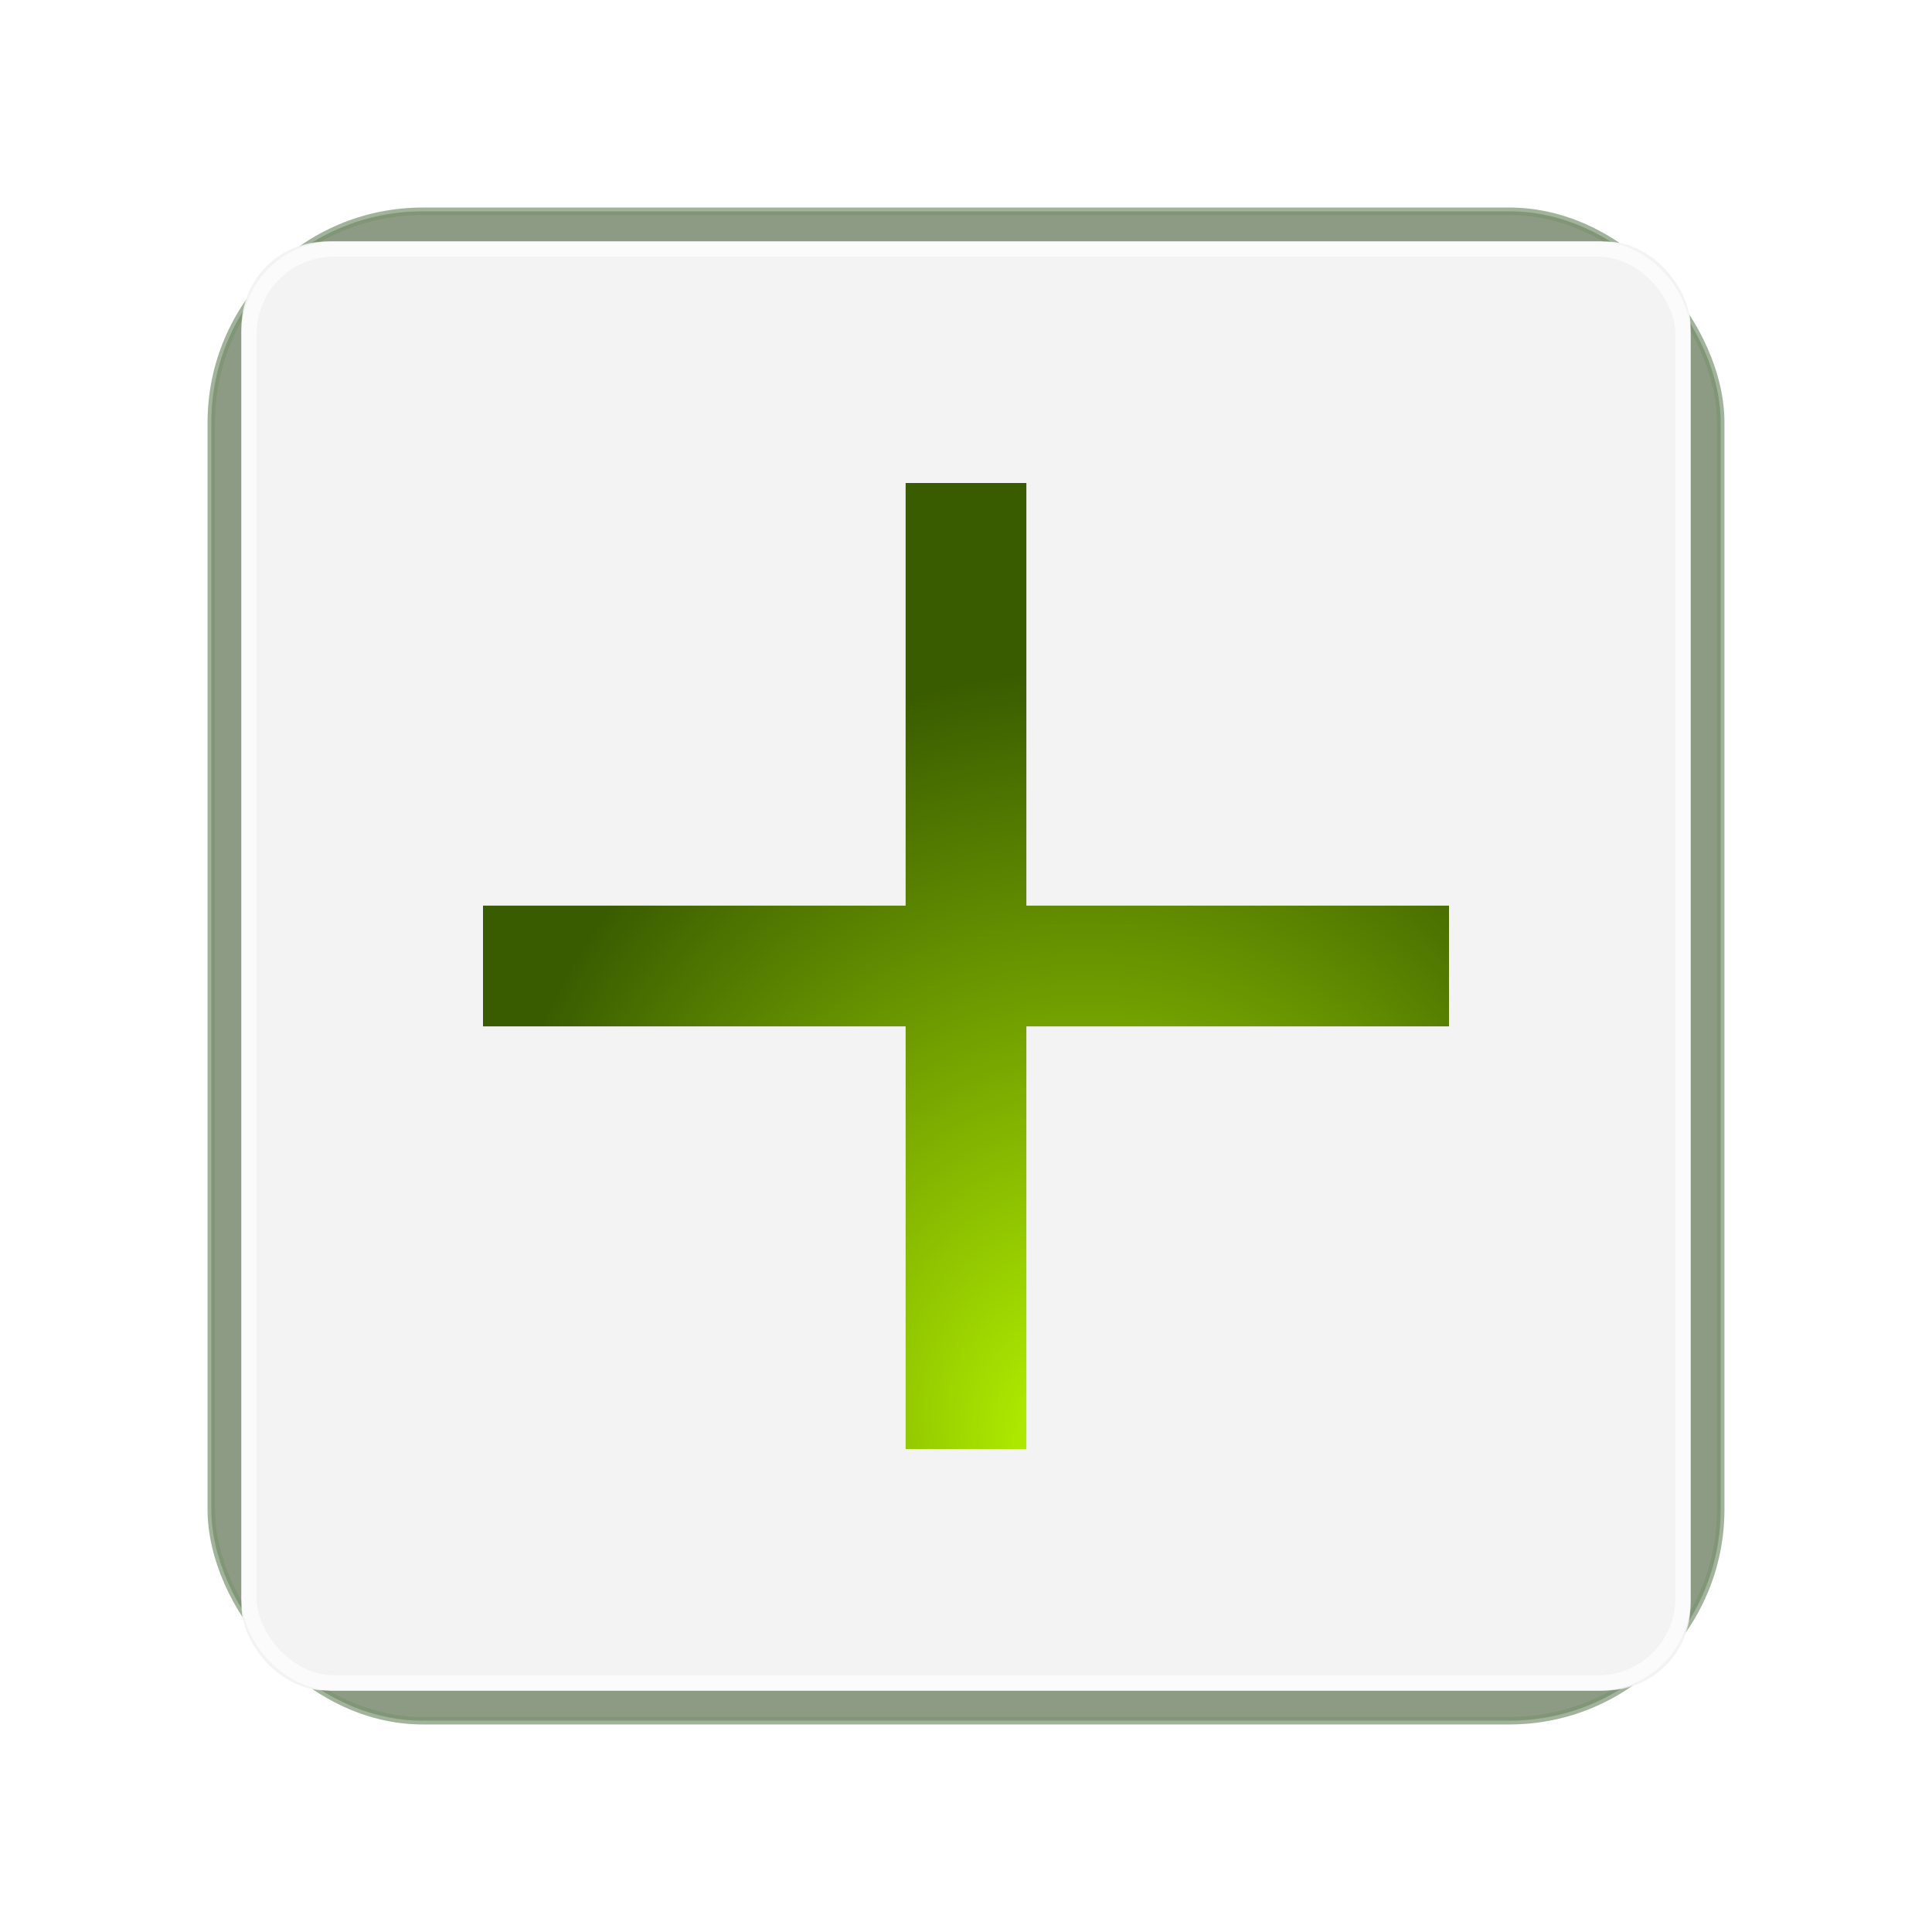 <?xml version="1.0" encoding="UTF-8" standalone="no"?>
<!-- Created with Inkscape (http://www.inkscape.org/) -->

<svg
   xmlns:dc="http://purl.org/dc/elements/1.1/"
   xmlns:cc="http://creativecommons.org/ns#"
   xmlns:rdf="http://www.w3.org/1999/02/22-rdf-syntax-ns#"
   xmlns:svg="http://www.w3.org/2000/svg"
   xmlns="http://www.w3.org/2000/svg"
   xmlns:xlink="http://www.w3.org/1999/xlink"
   xmlns:sodipodi="http://sodipodi.sourceforge.net/DTD/sodipodi-0.dtd"
   xmlns:inkscape="http://www.inkscape.org/namespaces/inkscape"
   width="128"
   height="128"
   id="svg2"
   sodipodi:version="0.32"
   inkscape:version="0.47pre3 r22311"
   version="1.0"
   sodipodi:docname="vcs-removed.svgz"
   inkscape:output_extension="org.inkscape.output.svgz.inkscape"
   inkscape:export-filename="/home/pinheiro/pics/oxygen-icons/scalable/emblems/vcs-added.png"
   inkscape:export-xdpi="90"
   inkscape:export-ydpi="90"
   sodipodi:modified="TRUE">
  <defs
     id="defs4">
    <clipPath
       clipPathUnits="userSpaceOnUse"
       id="clipPath3393">
      <path
         style="opacity:1;fill:#dbdbdb;fill-opacity:1;stroke:none;stroke-width:0.5;stroke-linecap:round;stroke-linejoin:round;stroke-miterlimit:4;stroke-dasharray:none;stroke-opacity:1"
         d="M 13.812,8 C 10.584,8 8,10.584 8,13.812 L 8,114.188 C 8,117.416 10.584,120 13.812,120 L 114.188,120 C 117.416,120 120,117.416 120,114.188 L 120,13.812 C 120,10.584 117.416,8 114.188,8 L 13.812,8 z M 21.812,16 L 106.188,16 C 109.416,16 112,18.584 112,21.812 L 112,106.188 C 112,109.416 109.416,112 106.188,112 L 21.812,112 C 18.584,112 16,109.416 16,106.188 L 16,21.812 C 16,18.584 18.584,16 21.812,16 z "
         id="path3395" />
    </clipPath>
    <filter
       inkscape:collect="always"
       id="filter3351">
      <feGaussianBlur
         inkscape:collect="always"
         stdDeviation="2"
         id="feGaussianBlur3353" />
    </filter>
    <linearGradient
       id="linearGradient3584">
      <stop
         style="stop-color:#f0fa00;stop-opacity:1"
         offset="0"
         id="stop3586" />
      <stop
         style="stop-color:#5c5300;stop-opacity:1"
         offset="1"
         id="stop3588" />
    </linearGradient>
    <linearGradient
       id="linearGradient3588-1">
      <stop
         id="stop3590-7-8"
         offset="0"
         style="stop-color:#00a6fa;stop-opacity:1;" />
      <stop
         id="stop3592-9"
         offset="1"
         style="stop-color:#003d5c;stop-opacity:1;" />
    </linearGradient>
    <radialGradient
       inkscape:collect="always"
       xlink:href="#linearGradient3673"
       id="radialGradient4624"
       gradientUnits="userSpaceOnUse"
       gradientTransform="matrix(2.136,0,0,1.2,-72.707,-7.437)"
       cx="64"
       cy="76.198"
       fx="64"
       fy="76.198"
       r="40" />
    <inkscape:perspective
       sodipodi:type="inkscape:persp3d"
       inkscape:vp_x="0 : 64 : 1"
       inkscape:vp_y="0 : 1000 : 0"
       inkscape:vp_z="128 : 64 : 1"
       inkscape:persp3d-origin="64 : 42.666667 : 1"
       id="perspective27" />
    <linearGradient
       inkscape:collect="always"
       id="linearGradient3185">
      <stop
         style="stop-color:#eeeeee;stop-opacity:1;"
         offset="0"
         id="stop3187" />
      <stop
         style="stop-color:#eeeeee;stop-opacity:0;"
         offset="1"
         id="stop3189" />
    </linearGradient>
    <linearGradient
       inkscape:collect="always"
       id="linearGradient3133">
      <stop
         style="stop-color:#646661;stop-opacity:1"
         offset="0"
         id="stop3135" />
      <stop
         style="stop-color:#111111;stop-opacity:1"
         offset="1"
         id="stop3137" />
    </linearGradient>
    <linearGradient
       inkscape:collect="always"
       xlink:href="#linearGradient3185"
       id="linearGradient3191"
       x1="112"
       y1="98.411"
       x2="61.979"
       y2="11.772"
       gradientUnits="userSpaceOnUse" />
    <clipPath
       clipPathUnits="userSpaceOnUse"
       id="clipPath3393-7">
      <path
         style="opacity:1;fill:#dbdbdb;fill-opacity:1;stroke:none;stroke-width:0.5;stroke-linecap:round;stroke-linejoin:round;stroke-miterlimit:4;stroke-dasharray:none;stroke-opacity:1"
         d="M 13.812,8 C 10.584,8 8,10.584 8,13.812 L 8,114.188 C 8,117.416 10.584,120 13.812,120 L 114.188,120 C 117.416,120 120,117.416 120,114.188 L 120,13.812 C 120,10.584 117.416,8 114.188,8 L 13.812,8 z M 21.812,16 L 106.188,16 C 109.416,16 112,18.584 112,21.812 L 112,106.188 C 112,109.416 109.416,112 106.188,112 L 21.812,112 C 18.584,112 16,109.416 16,106.188 L 16,21.812 C 16,18.584 18.584,16 21.812,16 z "
         id="path3395-6" />
    </clipPath>
    <radialGradient
       inkscape:collect="always"
       xlink:href="#linearGradient3133"
       id="radialGradient3413"
       gradientUnits="userSpaceOnUse"
       gradientTransform="matrix(2.136,0,0,-1.446,-72.707,154.184)"
       cx="64"
       cy="35.686"
       fx="64"
       fy="35.686"
       r="40" />
    <radialGradient
       inkscape:collect="always"
       xlink:href="#linearGradient3133"
       id="radialGradient3417"
       gradientUnits="userSpaceOnUse"
       gradientTransform="matrix(2.136,0,0,1.446,-72.707,-25.184)"
       cx="64"
       cy="35.686"
       fx="64"
       fy="35.686"
       r="40" />
    <radialGradient
       r="3"
       fy="7.244"
       fx="4.03"
       cy="6"
       cx="4"
       gradientTransform="matrix(1.333,0,0,1,-1.333,0)"
       gradientUnits="userSpaceOnUse"
       id="radialGradient3601"
       xlink:href="#linearGradient3588"
       inkscape:collect="always" />
    <radialGradient
       gradientTransform="matrix(1.333,0,0,1,-1.333,0)"
       gradientUnits="userSpaceOnUse"
       r="3"
       fy="7.244"
       fx="4.03"
       cy="6"
       cx="4"
       id="radialGradient3594"
       xlink:href="#linearGradient3588"
       inkscape:collect="always" />
    <radialGradient
       r="40"
       fy="35.686"
       fx="64"
       cy="35.686"
       cx="64"
       gradientTransform="matrix(0.163,0,0,0.108,-6.392,-2.764)"
       gradientUnits="userSpaceOnUse"
       id="radialGradient2811"
       xlink:href="#linearGradient3133-5"
       inkscape:collect="always" />
    <radialGradient
       r="40"
       fy="35.686"
       fx="64"
       cy="35.686"
       cx="64"
       gradientTransform="matrix(0.163,0,0,0.108,-6.392,-2.764)"
       gradientUnits="userSpaceOnUse"
       id="radialGradient3153"
       xlink:href="#linearGradient3133-5"
       inkscape:collect="always" />
    <radialGradient
       r="40"
       fy="35.686"
       fx="64"
       cy="35.686"
       cx="64"
       gradientTransform="matrix(2.136,0,0,1.446,-72.707,-25.184)"
       gradientUnits="userSpaceOnUse"
       id="radialGradient3417-2"
       xlink:href="#linearGradient3133-5"
       inkscape:collect="always" />
    <radialGradient
       r="40"
       fy="35.686"
       fx="64"
       cy="35.686"
       cx="64"
       gradientTransform="matrix(2.136,0,0,-1.446,-72.707,154.184)"
       gradientUnits="userSpaceOnUse"
       id="radialGradient3413-1"
       xlink:href="#linearGradient3133-5"
       inkscape:collect="always" />
    <clipPath
       id="clipPath3393-4"
       clipPathUnits="userSpaceOnUse">
      <path
         id="path3395-8"
         d="M 13.812,8 C 10.584,8 8,10.584 8,13.812 L 8,114.188 C 8,117.416 10.584,120 13.812,120 L 114.188,120 C 117.416,120 120,117.416 120,114.188 L 120,13.812 C 120,10.584 117.416,8 114.188,8 L 13.812,8 z M 21.812,16 L 106.188,16 C 109.416,16 112,18.584 112,21.812 L 112,106.188 C 112,109.416 109.416,112 106.188,112 L 21.812,112 C 18.584,112 16,109.416 16,106.188 L 16,21.812 C 16,18.584 18.584,16 21.812,16 z "
         style="opacity:1;fill:#dbdbdb;fill-opacity:1;stroke:none;stroke-width:0.5;stroke-linecap:round;stroke-linejoin:round;stroke-miterlimit:4;stroke-dasharray:none;stroke-opacity:1" />
    </clipPath>
    <linearGradient
       gradientUnits="userSpaceOnUse"
       y2="11.772"
       x2="61.979"
       y1="98.411"
       x1="112"
       id="linearGradient3191-9"
       xlink:href="#linearGradient3185-7"
       inkscape:collect="always" />
    <linearGradient
       id="linearGradient3133-5"
       inkscape:collect="always">
      <stop
         id="stop3135-6"
         offset="0"
         style="stop-color:#646661;stop-opacity:1" />
      <stop
         id="stop3137-3"
         offset="1"
         style="stop-color:#111111;stop-opacity:1" />
    </linearGradient>
    <linearGradient
       id="linearGradient3185-7"
       inkscape:collect="always">
      <stop
         id="stop3187-3"
         offset="0"
         style="stop-color:#eeeeee;stop-opacity:1;" />
      <stop
         id="stop3189-6"
         offset="1"
         style="stop-color:#eeeeee;stop-opacity:0;" />
    </linearGradient>
    <inkscape:perspective
       id="perspective24"
       inkscape:persp3d-origin="4 : 2.6666667 : 1"
       inkscape:vp_z="8 : 4 : 1"
       inkscape:vp_y="0 : 1000 : 0"
       inkscape:vp_x="0 : 4 : 1"
       sodipodi:type="inkscape:persp3d" />
    <linearGradient
       id="linearGradient3588">
      <stop
         id="stop3590"
         offset="0"
         style="stop-color:#bbfa00;stop-opacity:1;" />
      <stop
         id="stop3592"
         offset="1"
         style="stop-color:#3a5c00;stop-opacity:1;" />
    </linearGradient>
    <radialGradient
       inkscape:collect="always"
       xlink:href="#linearGradient3588"
       id="radialGradient2885"
       gradientUnits="userSpaceOnUse"
       cx="5.149"
       cy="5.801"
       fx="5.149"
       fy="6.801"
       r="3"
       gradientTransform="matrix(16,0,0,16,8,-8)" />
    <radialGradient
       gradientUnits="userSpaceOnUse"
       gradientTransform="matrix(4,0,0,6.104,-12,-22.52)"
       r="1"
       fy="5"
       fx="4"
       cy="5"
       cx="4"
       id="radialGradient3595"
       xlink:href="#linearGradient3597"
       inkscape:collect="always" />
    <radialGradient
       r="3"
       fy="6.978"
       fx="4"
       cy="5.941"
       cx="4"
       gradientTransform="matrix(1.333,0,0,1,-1.333,0)"
       gradientUnits="userSpaceOnUse"
       id="radialGradient3767"
       xlink:href="#linearGradient3588-3-1"
       inkscape:collect="always" />
    <radialGradient
       r="3"
       fy="7.244"
       fx="4.03"
       cy="6"
       cx="4"
       gradientTransform="matrix(1.333,0,0,1,-1.333,0)"
       gradientUnits="userSpaceOnUse"
       id="radialGradient3764"
       xlink:href="#linearGradient3588-3-1"
       inkscape:collect="always" />
    <radialGradient
       r="3"
       fy="7.244"
       fx="4.03"
       cy="6"
       cx="4"
       gradientTransform="matrix(1.333,0,0,1,-1.333,0)"
       gradientUnits="userSpaceOnUse"
       id="radialGradient3601-9"
       xlink:href="#linearGradient3588-3-1"
       inkscape:collect="always" />
    <radialGradient
       r="40"
       fy="35.686"
       fx="64"
       cy="35.686"
       cx="64"
       gradientTransform="matrix(0.163,0,0,0.108,-6.392,-2.764)"
       gradientUnits="userSpaceOnUse"
       id="radialGradient2811-0"
       xlink:href="#linearGradient3133-8"
       inkscape:collect="always" />
    <radialGradient
       r="40"
       fy="35.686"
       fx="64"
       cy="35.686"
       cx="64"
       gradientTransform="matrix(0.163,0,0,0.108,-6.392,-2.764)"
       gradientUnits="userSpaceOnUse"
       id="radialGradient3153-3"
       xlink:href="#linearGradient3133-8"
       inkscape:collect="always" />
    <radialGradient
       r="40"
       fy="35.686"
       fx="64"
       cy="35.686"
       cx="64"
       gradientTransform="matrix(2.136,0,0,1.446,-72.707,-25.184)"
       gradientUnits="userSpaceOnUse"
       id="radialGradient3417-0"
       xlink:href="#linearGradient3133-8"
       inkscape:collect="always" />
    <radialGradient
       r="40"
       fy="35.686"
       fx="64"
       cy="35.686"
       cx="64"
       gradientTransform="matrix(2.136,0,0,-1.446,-72.707,154.184)"
       gradientUnits="userSpaceOnUse"
       id="radialGradient3413-3"
       xlink:href="#linearGradient3133-8"
       inkscape:collect="always" />
    <clipPath
       id="clipPath3393-6"
       clipPathUnits="userSpaceOnUse">
      <path
         id="path3395-4"
         d="M 13.812,8 C 10.584,8 8,10.584 8,13.812 L 8,114.188 C 8,117.416 10.584,120 13.812,120 L 114.188,120 C 117.416,120 120,117.416 120,114.188 L 120,13.812 C 120,10.584 117.416,8 114.188,8 L 13.812,8 z M 21.812,16 L 106.188,16 C 109.416,16 112,18.584 112,21.812 L 112,106.188 C 112,109.416 109.416,112 106.188,112 L 21.812,112 C 18.584,112 16,109.416 16,106.188 L 16,21.812 C 16,18.584 18.584,16 21.812,16 z "
         style="opacity:1;fill:#dbdbdb;fill-opacity:1;stroke:none;stroke-width:0.5;stroke-linecap:round;stroke-linejoin:round;stroke-miterlimit:4;stroke-dasharray:none;stroke-opacity:1" />
    </clipPath>
    <linearGradient
       gradientUnits="userSpaceOnUse"
       y2="11.772"
       x2="61.979"
       y1="98.411"
       x1="112"
       id="linearGradient3191-7"
       xlink:href="#linearGradient3185-4"
       inkscape:collect="always" />
    <linearGradient
       id="linearGradient3133-8"
       inkscape:collect="always">
      <stop
         id="stop3135-9"
         offset="0"
         style="stop-color:#646661;stop-opacity:1" />
      <stop
         id="stop3137-7"
         offset="1"
         style="stop-color:#111111;stop-opacity:1" />
    </linearGradient>
    <linearGradient
       id="linearGradient3185-4"
       inkscape:collect="always">
      <stop
         id="stop3187-8"
         offset="0"
         style="stop-color:#eeeeee;stop-opacity:1;" />
      <stop
         id="stop3189-8"
         offset="1"
         style="stop-color:#eeeeee;stop-opacity:0;" />
    </linearGradient>
    <inkscape:perspective
       id="perspective24-0"
       inkscape:persp3d-origin="4 : 2.6666667 : 1"
       inkscape:vp_z="8 : 4 : 1"
       inkscape:vp_y="0 : 1000 : 0"
       inkscape:vp_x="0 : 4 : 1"
       sodipodi:type="inkscape:persp3d" />
    <linearGradient
       id="linearGradient3588-3-1"
       inkscape:collect="always">
      <stop
         id="stop3590-8-5"
         offset="0"
         style="stop-color:#00a6fa;stop-opacity:1;" />
      <stop
         id="stop3592-6"
         offset="1"
         style="stop-color:#003d5c;stop-opacity:1;" />
    </linearGradient>
    <linearGradient
       inkscape:collect="always"
       id="linearGradient3597">
      <stop
         style="stop-color:#fad900;stop-opacity:1"
         offset="0"
         id="stop3599" />
      <stop
         style="stop-color:#d57d00;stop-opacity:1"
         offset="1"
         id="stop3601" />
    </linearGradient>
    <radialGradient
       r="3"
       fy="7.244"
       fx="4.03"
       cy="6"
       cx="4"
       gradientTransform="matrix(1.333,0,0,1,-1.333,0)"
       gradientUnits="userSpaceOnUse"
       id="radialGradient3679"
       xlink:href="#linearGradient3673"
       inkscape:collect="always" />
    <radialGradient
       r="3"
       fy="7.244"
       fx="4.03"
       cy="6"
       cx="4"
       gradientTransform="matrix(1.333,0,0,1,-1.333,0)"
       gradientUnits="userSpaceOnUse"
       id="radialGradient3601-5"
       xlink:href="#linearGradient3588-6"
       inkscape:collect="always" />
    <radialGradient
       gradientTransform="matrix(1.333,0,0,1,-1.333,0)"
       gradientUnits="userSpaceOnUse"
       r="3"
       fy="7.244"
       fx="4.03"
       cy="6"
       cx="4"
       id="radialGradient3594-8"
       xlink:href="#linearGradient3588-6"
       inkscape:collect="always" />
    <radialGradient
       r="40"
       fy="35.686"
       fx="64"
       cy="35.686"
       cx="64"
       gradientTransform="matrix(0.163,0,0,0.108,-6.392,-2.764)"
       gradientUnits="userSpaceOnUse"
       id="radialGradient2811-3"
       xlink:href="#linearGradient3133-9"
       inkscape:collect="always" />
    <radialGradient
       r="40"
       fy="35.686"
       fx="64"
       cy="35.686"
       cx="64"
       gradientTransform="matrix(0.163,0,0,0.108,-6.392,-2.764)"
       gradientUnits="userSpaceOnUse"
       id="radialGradient3153-6"
       xlink:href="#linearGradient3133-9"
       inkscape:collect="always" />
    <radialGradient
       r="40"
       fy="35.686"
       fx="64"
       cy="35.686"
       cx="64"
       gradientTransform="matrix(2.136,0,0,1.446,-72.707,-25.184)"
       gradientUnits="userSpaceOnUse"
       id="radialGradient3417-9"
       xlink:href="#linearGradient3133-9"
       inkscape:collect="always" />
    <radialGradient
       r="40"
       fy="35.686"
       fx="64"
       cy="35.686"
       cx="64"
       gradientTransform="matrix(2.136,0,0,-1.446,-72.707,154.184)"
       gradientUnits="userSpaceOnUse"
       id="radialGradient3413-0"
       xlink:href="#linearGradient3133-9"
       inkscape:collect="always" />
    <clipPath
       id="clipPath3393-8"
       clipPathUnits="userSpaceOnUse">
      <path
         id="path3395-85"
         d="M 13.812,8 C 10.584,8 8,10.584 8,13.812 L 8,114.188 C 8,117.416 10.584,120 13.812,120 L 114.188,120 C 117.416,120 120,117.416 120,114.188 L 120,13.812 C 120,10.584 117.416,8 114.188,8 L 13.812,8 z M 21.812,16 L 106.188,16 C 109.416,16 112,18.584 112,21.812 L 112,106.188 C 112,109.416 109.416,112 106.188,112 L 21.812,112 C 18.584,112 16,109.416 16,106.188 L 16,21.812 C 16,18.584 18.584,16 21.812,16 z "
         style="opacity:1;fill:#dbdbdb;fill-opacity:1;stroke:none;stroke-width:0.5;stroke-linecap:round;stroke-linejoin:round;stroke-miterlimit:4;stroke-dasharray:none;stroke-opacity:1" />
    </clipPath>
    <linearGradient
       gradientUnits="userSpaceOnUse"
       y2="11.772"
       x2="61.979"
       y1="98.411"
       x1="112"
       id="linearGradient3191-0"
       xlink:href="#linearGradient3185-48"
       inkscape:collect="always" />
    <linearGradient
       id="linearGradient3133-9"
       inkscape:collect="always">
      <stop
         id="stop3135-3"
         offset="0"
         style="stop-color:#646661;stop-opacity:1" />
      <stop
         id="stop3137-9"
         offset="1"
         style="stop-color:#111111;stop-opacity:1" />
    </linearGradient>
    <linearGradient
       id="linearGradient3185-48"
       inkscape:collect="always">
      <stop
         id="stop3187-1"
         offset="0"
         style="stop-color:#eeeeee;stop-opacity:1;" />
      <stop
         id="stop3189-2"
         offset="1"
         style="stop-color:#eeeeee;stop-opacity:0;" />
    </linearGradient>
    <inkscape:perspective
       id="perspective24-9"
       inkscape:persp3d-origin="4 : 2.6666667 : 1"
       inkscape:vp_z="8 : 4 : 1"
       inkscape:vp_y="0 : 1000 : 0"
       inkscape:vp_x="0 : 4 : 1"
       sodipodi:type="inkscape:persp3d" />
    <linearGradient
       id="linearGradient3588-6"
       inkscape:collect="always">
      <stop
         id="stop3590-5"
         offset="0"
         style="stop-color:#00a6fa;stop-opacity:1;" />
      <stop
         id="stop3592-63"
         offset="1"
         style="stop-color:#003d5c;stop-opacity:1;" />
    </linearGradient>
    <linearGradient
       id="linearGradient3673">
      <stop
         style="stop-color:#fa0000;stop-opacity:1;"
         offset="0"
         id="stop3675" />
      <stop
         style="stop-color:#5c0000;stop-opacity:1;"
         offset="1"
         id="stop3677" />
    </linearGradient>
    <radialGradient
       inkscape:collect="always"
       xlink:href="#linearGradient3673"
       id="radialGradient3716"
       cx="64"
       cy="100"
       fx="64"
       fy="100"
       r="40"
       gradientUnits="userSpaceOnUse"
       gradientTransform="matrix(1.257,0,0,1.257,-16.423,-25.661)" />
    <radialGradient
       r="40"
       fy="82.586"
       fx="51.608"
       cy="82.586"
       cx="51.608"
       gradientTransform="matrix(0.864,0,0,0.904,2.506,-12.311)"
       gradientUnits="userSpaceOnUse"
       id="radialGradient4143-8"
       xlink:href="#linearGradient3673"
       inkscape:collect="always" />
    <filter
       id="filter3351-46"
       inkscape:collect="always">
      <feGaussianBlur
         id="feGaussianBlur3353-2"
         stdDeviation="2"
         inkscape:collect="always" />
    </filter>
    <clipPath
       id="clipPath3393-60"
       clipPathUnits="userSpaceOnUse">
      <path
         id="path3395-66"
         d="M 13.812,8 C 10.584,8 8,10.584 8,13.812 L 8,114.188 C 8,117.416 10.584,120 13.812,120 L 114.188,120 C 117.416,120 120,117.416 120,114.188 L 120,13.812 C 120,10.584 117.416,8 114.188,8 L 13.812,8 z M 21.812,16 L 106.188,16 C 109.416,16 112,18.584 112,21.812 L 112,106.188 C 112,109.416 109.416,112 106.188,112 L 21.812,112 C 18.584,112 16,109.416 16,106.188 L 16,21.812 C 16,18.584 18.584,16 21.812,16 z "
         style="opacity:1;fill:#dbdbdb;fill-opacity:1;stroke:none;stroke-width:0.5;stroke-linecap:round;stroke-linejoin:round;stroke-miterlimit:4;stroke-dasharray:none;stroke-opacity:1" />
    </clipPath>
    <radialGradient
       r="3"
       fy="15.036"
       fx="14.464"
       cy="14.036"
       cx="14.464"
       gradientTransform="matrix(13.195,-5.086263e-7,5.086263e-7,13.195,-14.851,-45.197)"
       gradientUnits="userSpaceOnUse"
       id="radialGradient3706"
       xlink:href="#linearGradient3588-8"
       inkscape:collect="always" />
    <inkscape:perspective
       sodipodi:type="inkscape:persp3d"
       inkscape:vp_x="0 : 64 : 1"
       inkscape:vp_y="0 : 1000 : 0"
       inkscape:vp_z="128 : 64 : 1"
       inkscape:persp3d-origin="64 : 42.666667 : 1"
       id="perspective27-8" />
    <linearGradient
       inkscape:collect="always"
       id="linearGradient3185-6">
      <stop
         style="stop-color:#eeeeee;stop-opacity:1;"
         offset="0"
         id="stop3187-5" />
      <stop
         style="stop-color:#eeeeee;stop-opacity:0;"
         offset="1"
         id="stop3189-63" />
    </linearGradient>
    <linearGradient
       inkscape:collect="always"
       id="linearGradient3133-9-7">
      <stop
         style="stop-color:#646661;stop-opacity:1"
         offset="0"
         id="stop3135-4" />
      <stop
         style="stop-color:#111111;stop-opacity:1"
         offset="1"
         id="stop3137-8" />
    </linearGradient>
    <linearGradient
       inkscape:collect="always"
       xlink:href="#linearGradient3185-6"
       id="linearGradient3191-1"
       x1="112"
       y1="98.411"
       x2="61.979"
       y2="11.772"
       gradientUnits="userSpaceOnUse" />
    <clipPath
       clipPathUnits="userSpaceOnUse"
       id="clipPath3393-2">
      <path
         style="opacity:1;fill:#dbdbdb;fill-opacity:1;stroke:none;stroke-width:0.5;stroke-linecap:round;stroke-linejoin:round;stroke-miterlimit:4;stroke-dasharray:none;stroke-opacity:1"
         d="M 13.812,8 C 10.584,8 8,10.584 8,13.812 L 8,114.188 C 8,117.416 10.584,120 13.812,120 L 114.188,120 C 117.416,120 120,117.416 120,114.188 L 120,13.812 C 120,10.584 117.416,8 114.188,8 L 13.812,8 z M 21.812,16 L 106.188,16 C 109.416,16 112,18.584 112,21.812 L 112,106.188 C 112,109.416 109.416,112 106.188,112 L 21.812,112 C 18.584,112 16,109.416 16,106.188 L 16,21.812 C 16,18.584 18.584,16 21.812,16 z "
         id="path3395-9" />
    </clipPath>
    <radialGradient
       inkscape:collect="always"
       xlink:href="#linearGradient3133-9-7"
       id="radialGradient3413-3-3"
       gradientUnits="userSpaceOnUse"
       gradientTransform="matrix(2.136,0,0,-1.446,-72.707,154.184)"
       cx="64"
       cy="35.686"
       fx="64"
       fy="35.686"
       r="40" />
    <radialGradient
       inkscape:collect="always"
       xlink:href="#linearGradient3133-9-7"
       id="radialGradient3417-9-9"
       gradientUnits="userSpaceOnUse"
       gradientTransform="matrix(2.136,0,0,1.446,-72.707,-25.184)"
       cx="64"
       cy="35.686"
       fx="64"
       fy="35.686"
       r="40" />
    <radialGradient
       r="3"
       fy="7.244"
       fx="4.03"
       cy="6"
       cx="4"
       gradientTransform="matrix(1.333,0,0,1,-1.333,0)"
       gradientUnits="userSpaceOnUse"
       id="radialGradient3601-7"
       xlink:href="#linearGradient3588-8"
       inkscape:collect="always" />
    <radialGradient
       gradientTransform="matrix(1.333,0,0,1,-1.333,0)"
       gradientUnits="userSpaceOnUse"
       r="3"
       fy="7.244"
       fx="4.03"
       cy="6"
       cx="4"
       id="radialGradient3594-3"
       xlink:href="#linearGradient3588-8"
       inkscape:collect="always" />
    <radialGradient
       r="40"
       fy="35.686"
       fx="64"
       cy="35.686"
       cx="64"
       gradientTransform="matrix(0.163,0,0,0.108,-6.392,-2.764)"
       gradientUnits="userSpaceOnUse"
       id="radialGradient2811-8"
       xlink:href="#linearGradient3133-5-0"
       inkscape:collect="always" />
    <radialGradient
       r="40"
       fy="35.686"
       fx="64"
       cy="35.686"
       cx="64"
       gradientTransform="matrix(0.163,0,0,0.108,-6.392,-2.764)"
       gradientUnits="userSpaceOnUse"
       id="radialGradient3153-33"
       xlink:href="#linearGradient3133-5-0"
       inkscape:collect="always" />
    <radialGradient
       r="40"
       fy="35.686"
       fx="64"
       cy="35.686"
       cx="64"
       gradientTransform="matrix(2.136,0,0,1.446,-72.707,-25.184)"
       gradientUnits="userSpaceOnUse"
       id="radialGradient3417-2-5"
       xlink:href="#linearGradient3133-5-0"
       inkscape:collect="always" />
    <radialGradient
       r="40"
       fy="35.686"
       fx="64"
       cy="35.686"
       cx="64"
       gradientTransform="matrix(2.136,0,0,-1.446,-72.707,154.184)"
       gradientUnits="userSpaceOnUse"
       id="radialGradient3413-1-8"
       xlink:href="#linearGradient3133-5-0"
       inkscape:collect="always" />
    <clipPath
       id="clipPath3393-4-9"
       clipPathUnits="userSpaceOnUse">
      <path
         id="path3395-8-7"
         d="M 13.812,8 C 10.584,8 8,10.584 8,13.812 L 8,114.188 C 8,117.416 10.584,120 13.812,120 L 114.188,120 C 117.416,120 120,117.416 120,114.188 L 120,13.812 C 120,10.584 117.416,8 114.188,8 L 13.812,8 z M 21.812,16 L 106.188,16 C 109.416,16 112,18.584 112,21.812 L 112,106.188 C 112,109.416 109.416,112 106.188,112 L 21.812,112 C 18.584,112 16,109.416 16,106.188 L 16,21.812 C 16,18.584 18.584,16 21.812,16 z "
         style="opacity:1;fill:#dbdbdb;fill-opacity:1;stroke:none;stroke-width:0.5;stroke-linecap:round;stroke-linejoin:round;stroke-miterlimit:4;stroke-dasharray:none;stroke-opacity:1" />
    </clipPath>
    <linearGradient
       gradientUnits="userSpaceOnUse"
       y2="11.772"
       x2="61.979"
       y1="98.411"
       x1="112"
       id="linearGradient3191-9-5"
       xlink:href="#linearGradient3185-7-6"
       inkscape:collect="always" />
    <linearGradient
       id="linearGradient3133-5-0"
       inkscape:collect="always">
      <stop
         id="stop3135-6-9"
         offset="0"
         style="stop-color:#646661;stop-opacity:1" />
      <stop
         id="stop3137-3-7"
         offset="1"
         style="stop-color:#111111;stop-opacity:1" />
    </linearGradient>
    <linearGradient
       id="linearGradient3185-7-6"
       inkscape:collect="always">
      <stop
         id="stop3187-3-7"
         offset="0"
         style="stop-color:#eeeeee;stop-opacity:1;" />
      <stop
         id="stop3189-6-6"
         offset="1"
         style="stop-color:#eeeeee;stop-opacity:0;" />
    </linearGradient>
    <inkscape:perspective
       id="perspective24-4"
       inkscape:persp3d-origin="4 : 2.6666667 : 1"
       inkscape:vp_z="8 : 4 : 1"
       inkscape:vp_y="0 : 1000 : 0"
       inkscape:vp_x="0 : 4 : 1"
       sodipodi:type="inkscape:persp3d" />
    <linearGradient
       id="linearGradient3588-8">
      <stop
         id="stop3590-6"
         offset="0"
         style="stop-color:#bbfa00;stop-opacity:1;" />
      <stop
         id="stop3592-0"
         offset="1"
         style="stop-color:#3a5c00;stop-opacity:1;" />
    </linearGradient>
    <radialGradient
       inkscape:collect="always"
       xlink:href="#linearGradient3588-8"
       id="radialGradient2885-8"
       gradientUnits="userSpaceOnUse"
       cx="15.179"
       cy="14.036"
       fx="15.179"
       fy="15.036"
       r="3"
       gradientTransform="matrix(11.2,0,0,11.2,74,62.8)" />
    <radialGradient
       inkscape:collect="always"
       xlink:href="#linearGradient3133-52"
       id="radialGradient2239"
       cx="64"
       cy="35.686"
       fx="64"
       fy="35.686"
       r="40"
       gradientUnits="userSpaceOnUse"
       gradientTransform="matrix(1.699,0,0,1.15,-64.895,-27.893)" />
    <linearGradient
       inkscape:collect="always"
       xlink:href="#linearGradient3185-77"
       id="linearGradient2241"
       x1="112"
       y1="98.411"
       x2="61.979"
       y2="11.772"
       gradientUnits="userSpaceOnUse" />
    <clipPath
       clipPathUnits="userSpaceOnUse"
       id="clipPath2243">
      <path
         style="opacity:1;fill:#dbdbdb;fill-opacity:1;stroke:none;stroke-width:0.5;stroke-linecap:round;stroke-linejoin:round;stroke-miterlimit:4;stroke-dasharray:none;stroke-opacity:1"
         d="M 13.812,8 C 10.584,8 8,10.584 8,13.812 L 8,114.188 C 8,117.416 10.584,120 13.812,120 L 114.188,120 C 117.416,120 120,117.416 120,114.188 L 120,13.812 C 120,10.584 117.416,8 114.188,8 L 13.812,8 z M 21.812,16 L 106.188,16 C 109.416,16 112,18.584 112,21.812 L 112,106.188 C 112,109.416 109.416,112 106.188,112 L 21.812,112 C 18.584,112 16,109.416 16,106.188 L 16,21.812 C 16,18.584 18.584,16 21.812,16 z "
         id="path2245" />
    </clipPath>
    <radialGradient
       inkscape:collect="always"
       xlink:href="#linearGradient3133-52"
       id="radialGradient2247"
       gradientUnits="userSpaceOnUse"
       gradientTransform="matrix(2.136,0,0,-1.446,-72.707,154.184)"
       cx="64"
       cy="35.686"
       fx="64"
       fy="35.686"
       r="40" />
    <radialGradient
       inkscape:collect="always"
       xlink:href="#linearGradient3133-52"
       id="radialGradient2249"
       gradientUnits="userSpaceOnUse"
       gradientTransform="matrix(2.136,0,0,1.446,-72.707,-25.184)"
       cx="64"
       cy="35.686"
       fx="64"
       fy="35.686"
       r="40" />
    <linearGradient
       y2="63.699"
       x2="23.997"
       y1="63.699"
       x1="34.002"
       gradientTransform="matrix(2.005,0,0,1.357,-24.116,-22.873)"
       gradientUnits="userSpaceOnUse"
       id="linearGradient3599"
       xlink:href="#linearGradient3520"
       inkscape:collect="always" />
    <filter
       id="filter3351-03"
       inkscape:collect="always">
      <feGaussianBlur
         id="feGaussianBlur3353-7"
         stdDeviation="2"
         inkscape:collect="always" />
    </filter>
    <radialGradient
       r="40"
       fy="35.686"
       fx="64"
       cy="35.686"
       cx="64"
       gradientTransform="matrix(2.136,0,0,1.446,-72.707,-25.184)"
       gradientUnits="userSpaceOnUse"
       id="radialGradient3417-1"
       xlink:href="#linearGradient3133-52"
       inkscape:collect="always" />
    <radialGradient
       r="40"
       fy="35.686"
       fx="64"
       cy="35.686"
       cx="64"
       gradientTransform="matrix(2.136,0,0,-1.446,-72.707,154.184)"
       gradientUnits="userSpaceOnUse"
       id="radialGradient3413-5"
       xlink:href="#linearGradient3133-52"
       inkscape:collect="always" />
    <clipPath
       id="clipPath3393-9"
       clipPathUnits="userSpaceOnUse">
      <path
         id="path3395-94"
         d="M 13.812,8 C 10.584,8 8,10.584 8,13.812 L 8,114.188 C 8,117.416 10.584,120 13.812,120 L 114.188,120 C 117.416,120 120,117.416 120,114.188 L 120,13.812 C 120,10.584 117.416,8 114.188,8 L 13.812,8 z M 21.812,16 L 106.188,16 C 109.416,16 112,18.584 112,21.812 L 112,106.188 C 112,109.416 109.416,112 106.188,112 L 21.812,112 C 18.584,112 16,109.416 16,106.188 L 16,21.812 C 16,18.584 18.584,16 21.812,16 z "
         style="opacity:1;fill:#dbdbdb;fill-opacity:1;stroke:none;stroke-width:0.5;stroke-linecap:round;stroke-linejoin:round;stroke-miterlimit:4;stroke-dasharray:none;stroke-opacity:1" />
    </clipPath>
    <linearGradient
       gradientUnits="userSpaceOnUse"
       y2="11.772"
       x2="61.979"
       y1="98.411"
       x1="112"
       id="linearGradient3191-90"
       xlink:href="#linearGradient3185-77"
       inkscape:collect="always" />
    <radialGradient
       gradientTransform="matrix(1.705,0,0,1.154,-65.191,-27.918)"
       gradientUnits="userSpaceOnUse"
       r="40"
       fy="35.686"
       fx="64"
       cy="35.686"
       cx="64"
       id="radialGradient3139"
       xlink:href="#linearGradient3133-52"
       inkscape:collect="always" />
    <linearGradient
       id="linearGradient3133-52"
       inkscape:collect="always">
      <stop
         id="stop3135-0"
         offset="0"
         style="stop-color:#646661;stop-opacity:1" />
      <stop
         id="stop3137-2"
         offset="1"
         style="stop-color:#111111;stop-opacity:1" />
    </linearGradient>
    <linearGradient
       id="linearGradient3185-77"
       inkscape:collect="always">
      <stop
         id="stop3187-2"
         offset="0"
         style="stop-color:#eeeeee;stop-opacity:1;" />
      <stop
         id="stop3189-64"
         offset="1"
         style="stop-color:#eeeeee;stop-opacity:0;" />
    </linearGradient>
    <linearGradient
       id="linearGradient3520"
       inkscape:collect="always">
      <stop
         id="stop3522"
         offset="0"
         style="stop-color:#ffffff;stop-opacity:1;" />
      <stop
         id="stop3524"
         offset="1"
         style="stop-color:#ffffff;stop-opacity:0;" />
    </linearGradient>
    <inkscape:perspective
       id="perspective46"
       inkscape:persp3d-origin="44 : 29.333333 : 1"
       inkscape:vp_z="88 : 44 : 1"
       inkscape:vp_y="0 : 1000 : 0"
       inkscape:vp_x="0 : 44 : 1"
       sodipodi:type="inkscape:persp3d" />
    <radialGradient
       inkscape:collect="always"
       xlink:href="#linearGradient3588-8"
       id="radialGradient4997"
       gradientUnits="userSpaceOnUse"
       gradientTransform="matrix(13.195,-5.086263e-7,5.086263e-7,13.195,-118.851,-101.197)"
       cx="14.464"
       cy="14.036"
       fx="14.464"
       fy="15.036"
       r="3" />
  </defs>
  <sodipodi:namedview
     id="base"
     pagecolor="#ffffff"
     bordercolor="#666666"
     borderopacity="1.0"
     gridtolerance="10000"
     guidetolerance="10"
     objecttolerance="10"
     inkscape:pageopacity="0"
     inkscape:pageshadow="2"
     inkscape:zoom="3.5189611"
     inkscape:cx="52.74898"
     inkscape:cy="78.135533"
     inkscape:document-units="px"
     inkscape:current-layer="layer1"
     width="128px"
     height="128px"
     showgrid="true"
     inkscape:window-width="748"
     inkscape:window-height="734"
     inkscape:window-x="130"
     inkscape:window-y="33"
     inkscape:grid-points="true"
     inkscape:window-maximized="0">
    <inkscape:grid
       id="GridFromPre046Settings"
       type="xygrid"
       originx="0px"
       originy="0px"
       spacingx="4px"
       spacingy="4px"
       color="#0000ff"
       empcolor="#0000ff"
       opacity="0.2"
       empopacity="0.4"
       empspacing="2" />
  </sodipodi:namedview>
  <g
     inkscape:label="Layer 1"
     inkscape:groupmode="layer"
     id="layer1">
    <rect
       style="opacity:0.7;fill:#1c3607;fill-opacity:1;stroke:#426735;stroke-width:0.5;stroke-linecap:round;stroke-linejoin:round;stroke-miterlimit:4;stroke-opacity:1;stroke-dasharray:none;filter:url(#filter3351)"
       id="rect3305"
       width="100"
       height="100"
       x="14"
       y="14"
       rx="14"
       ry="14"
       clip-path="url(#clipPath3393)" />
    <rect
       ry="5.626"
       rx="5.626"
       y="16"
       x="16"
       height="96"
       width="96"
       id="rect3141"
       style="opacity:0.7;fill:#eeeeee;fill-opacity:1;stroke:none;stroke-width:0.5;stroke-linecap:round;stroke-linejoin:round;stroke-miterlimit:4;stroke-dasharray:none;stroke-opacity:1" />
    <rect
       style="opacity:0.7;fill:none;fill-opacity:1;stroke:#ffffff;stroke-width:1;stroke-linecap:round;stroke-linejoin:round;stroke-miterlimit:4;stroke-dasharray:none;stroke-opacity:1"
       id="rect3178"
       width="95"
       height="95"
       x="16.5"
       y="16.5"
       rx="5.626"
       ry="5.626" />
    <g
       id="layer1-0"
       inkscape:label="Layer 1"
       transform="translate(-744.721,-288.784)">
      <rect
         transform="matrix(0.75,0,0,0.75,-4.194,-4.194)"
         clip-path="url(#clipPath3393-60)"
         ry="12.909"
         rx="12.909"
         y="14"
         x="14"
         height="100"
         width="100"
         id="rect3305-7"
         style="opacity:0.7;fill:#701e1e;fill-opacity:1;stroke:#751010;stroke-width:0.5;stroke-linecap:round;stroke-linejoin:round;stroke-miterlimit:4;stroke-opacity:1;stroke-dasharray:none;filter:url(#filter3351-46)" />
      <rect
         style="opacity:0.7;fill:#eeeeee;fill-opacity:1;stroke:none"
         id="rect3141-0"
         width="72.044"
         height="72.044"
         x="7.814"
         y="7.814"
         rx="5.626"
         ry="5.626" />
      <path
         sodipodi:nodetypes="cccccccccccccccccc"
         id="rect2160-1"
         d="M 21.625,16 C 18.508,16 16,18.508 16,21.625 l 0,44.75 C 16,69.492 18.508,72 21.625,72 l 44.75,0 C 69.492,72 72,69.492 72,66.375 l 0,-44.75 C 72,18.508 69.492,16 66.375,16 l -44.75,0 z m 0.594,4 43.562,0 C 67.018,20 68,20.982 68,22.219 l 0,43.562 C 68,67.018 67.018,68 65.781,68 l -43.562,0 C 20.982,68 20,67.018 20,65.781 l 0,-43.562 C 20,20.982 20.982,20 22.219,20 z"
         style="fill:url(#radialGradient4143-8);fill-opacity:1;stroke:none" />
      <rect
         ry="3.83"
         rx="3.83"
         y="8.189"
         x="8.189"
         height="71.293"
         width="71.293"
         id="rect3178-0"
         style="opacity:0.7;fill:none;stroke:#ffffff;stroke-width:1;stroke-linecap:round;stroke-linejoin:round;stroke-miterlimit:4;stroke-opacity:1;stroke-dasharray:none" />
    </g>
    <g
       id="g3160"
       transform="matrix(1.666,0,0,1.666,-350.575,-238.625)"
       style="fill:#ffffff;fill-opacity:1" />
    <path
       style="fill:url(#radialGradient4997);fill-opacity:1;stroke:none"
       d="m 60,32 0,28 -28,0 0,8 28,0 0,28 8,0 0,-28 28,0 0,-8 -28,0 0,-28 -8,0 z"
       id="rect2811"
       sodipodi:nodetypes="ccccccccccccc" />
  </g>
</svg>
